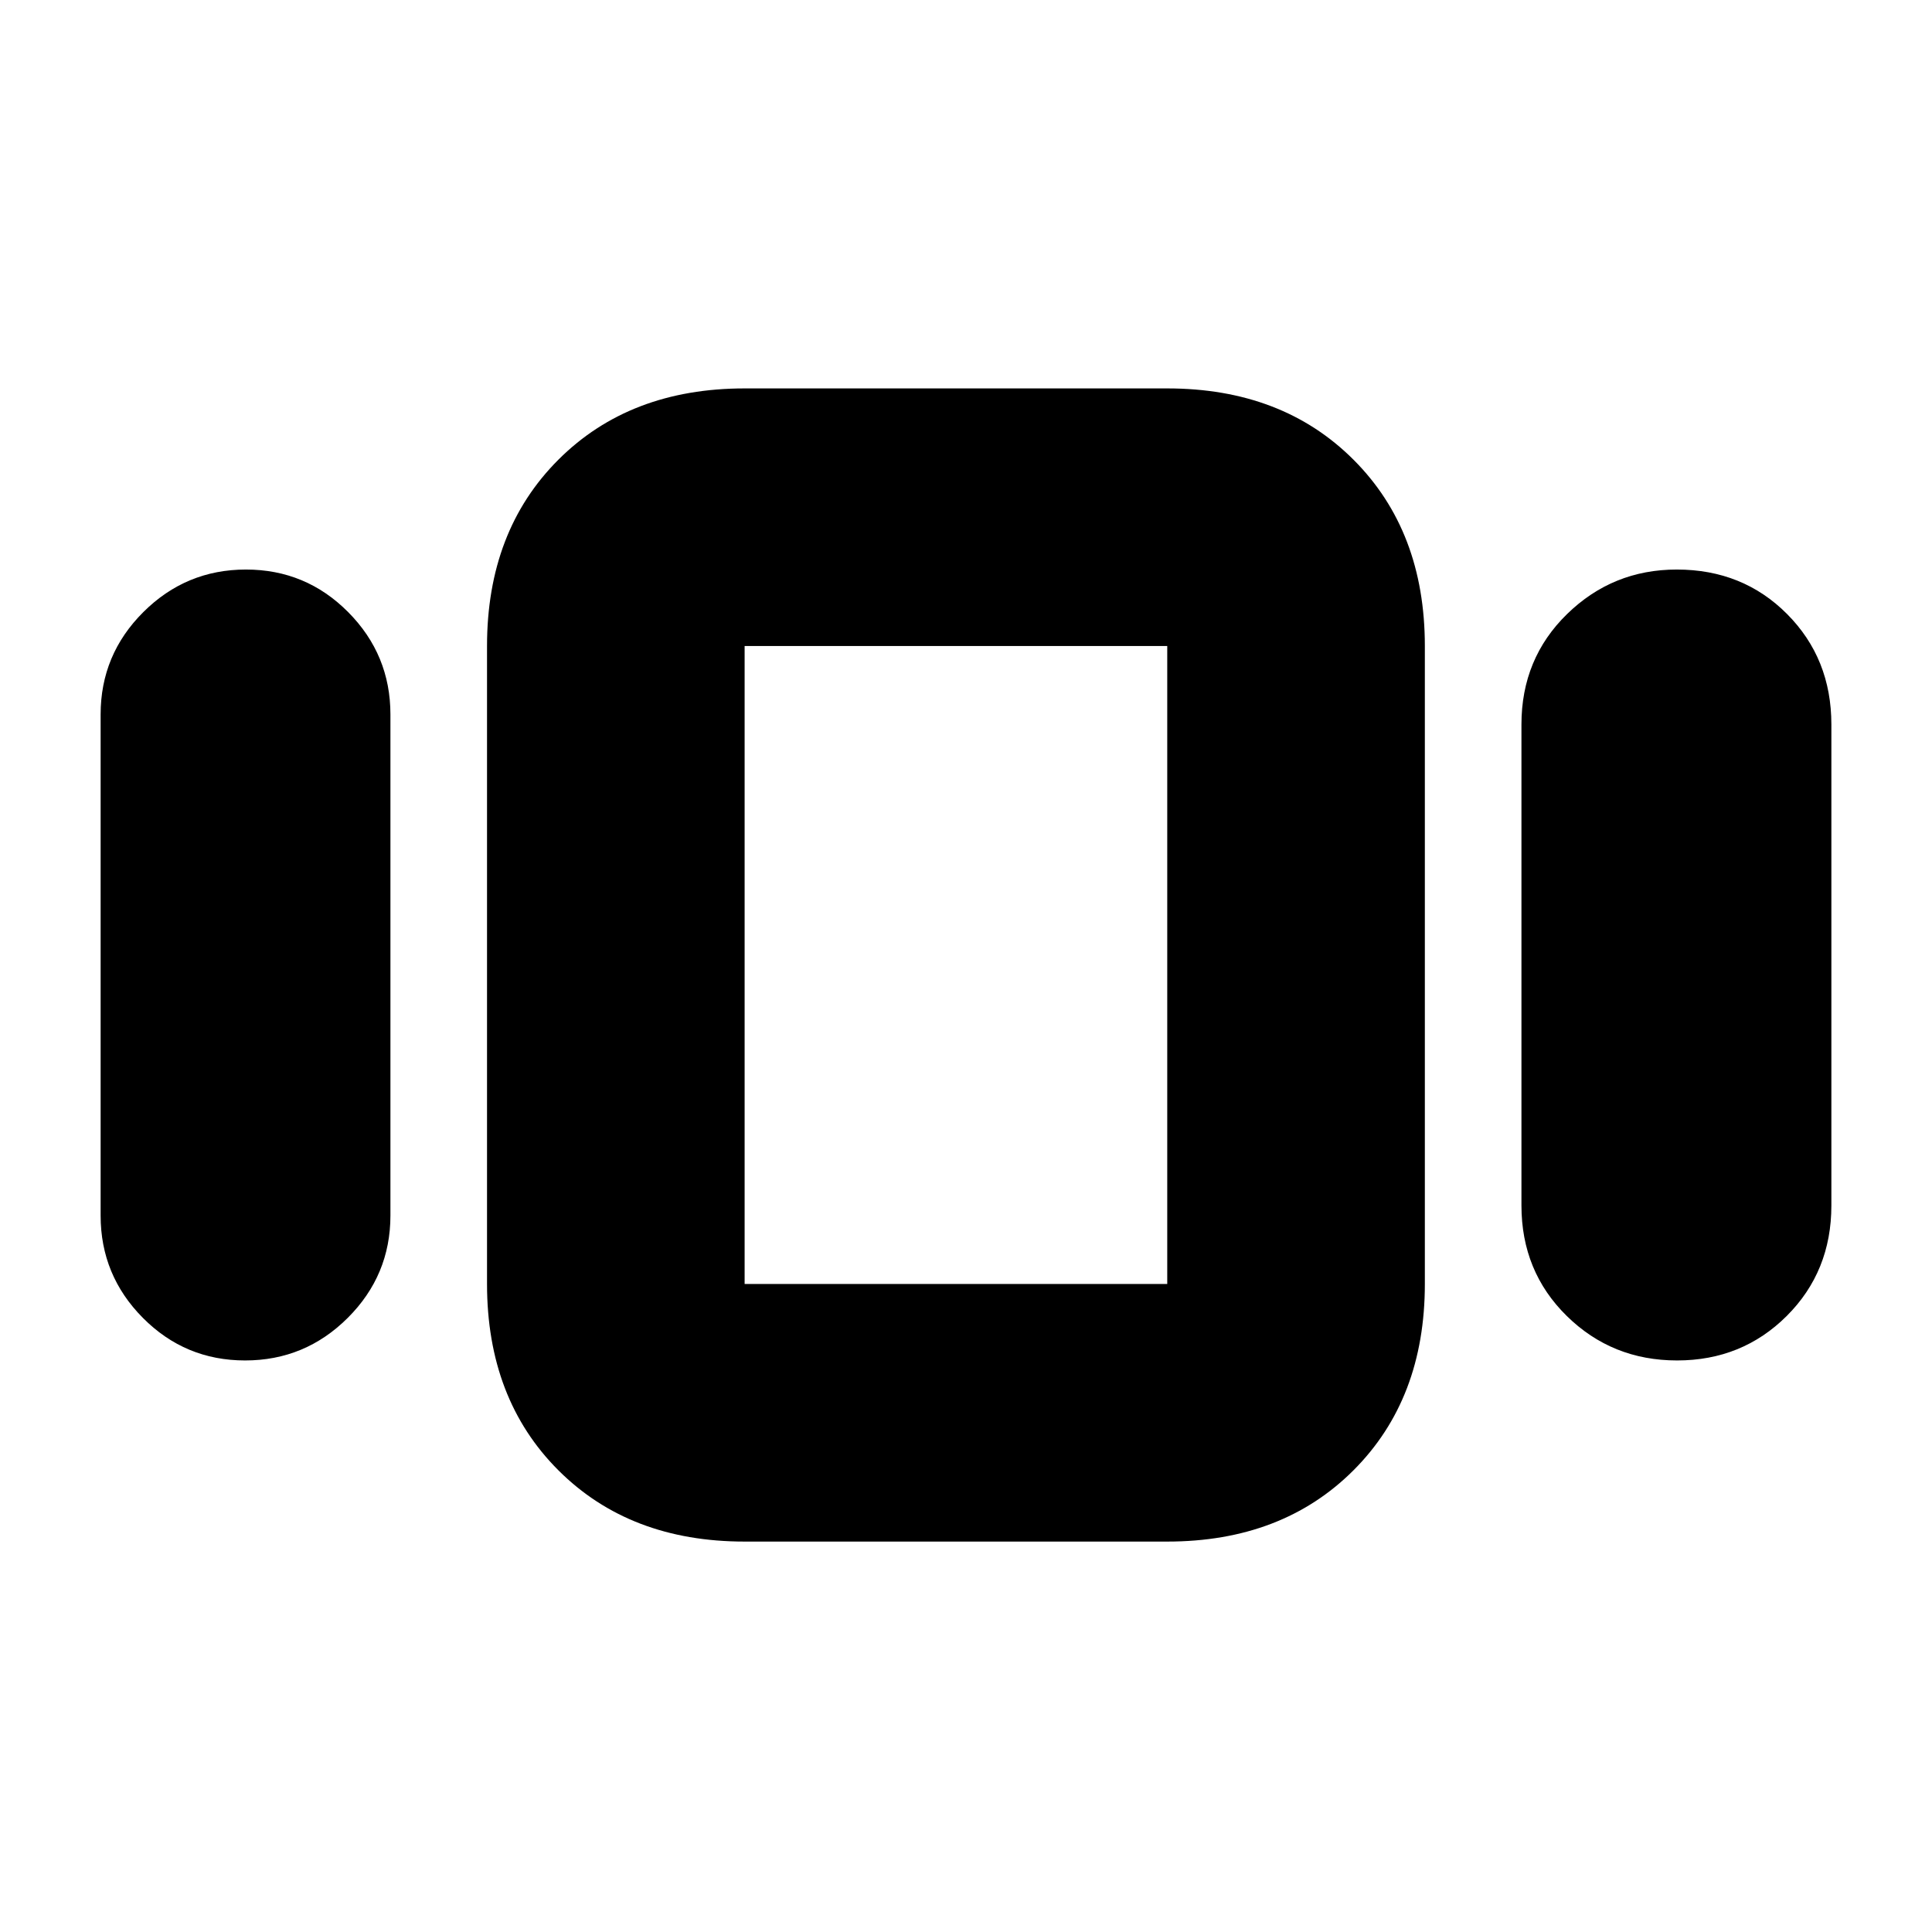 <svg xmlns="http://www.w3.org/2000/svg" height="20" viewBox="0 -960 960 960" width="20"><path d="M50-356v-249q0-29.7 21.21-50.85 21.21-21.15 51-21.15T173-655.85q21 21.15 21 50.85v249q0 29.7-21.21 50.85-21.21 21.15-51 21.15T71-305.15Q50-326.3 50-356Zm320 162q-57.12 0-92.56-35.44Q242-264.88 242-322v-317q0-57.13 35.44-92.56Q312.88-767 370-767h210q57.13 0 92.56 35.44Q708-696.13 708-639v317q0 57.12-35.44 92.56Q637.13-194 580-194H370Zm386-167v-239q0-32.76 22.67-54.88Q801.34-677 833.17-677 866-677 888-654.88T910-600v239q0 32.76-22.17 54.88Q865.66-284 833.33-284t-54.83-22.12Q756-328.24 756-361Zm-386 39h210v-317H370v317Zm105-159Z"/></svg>